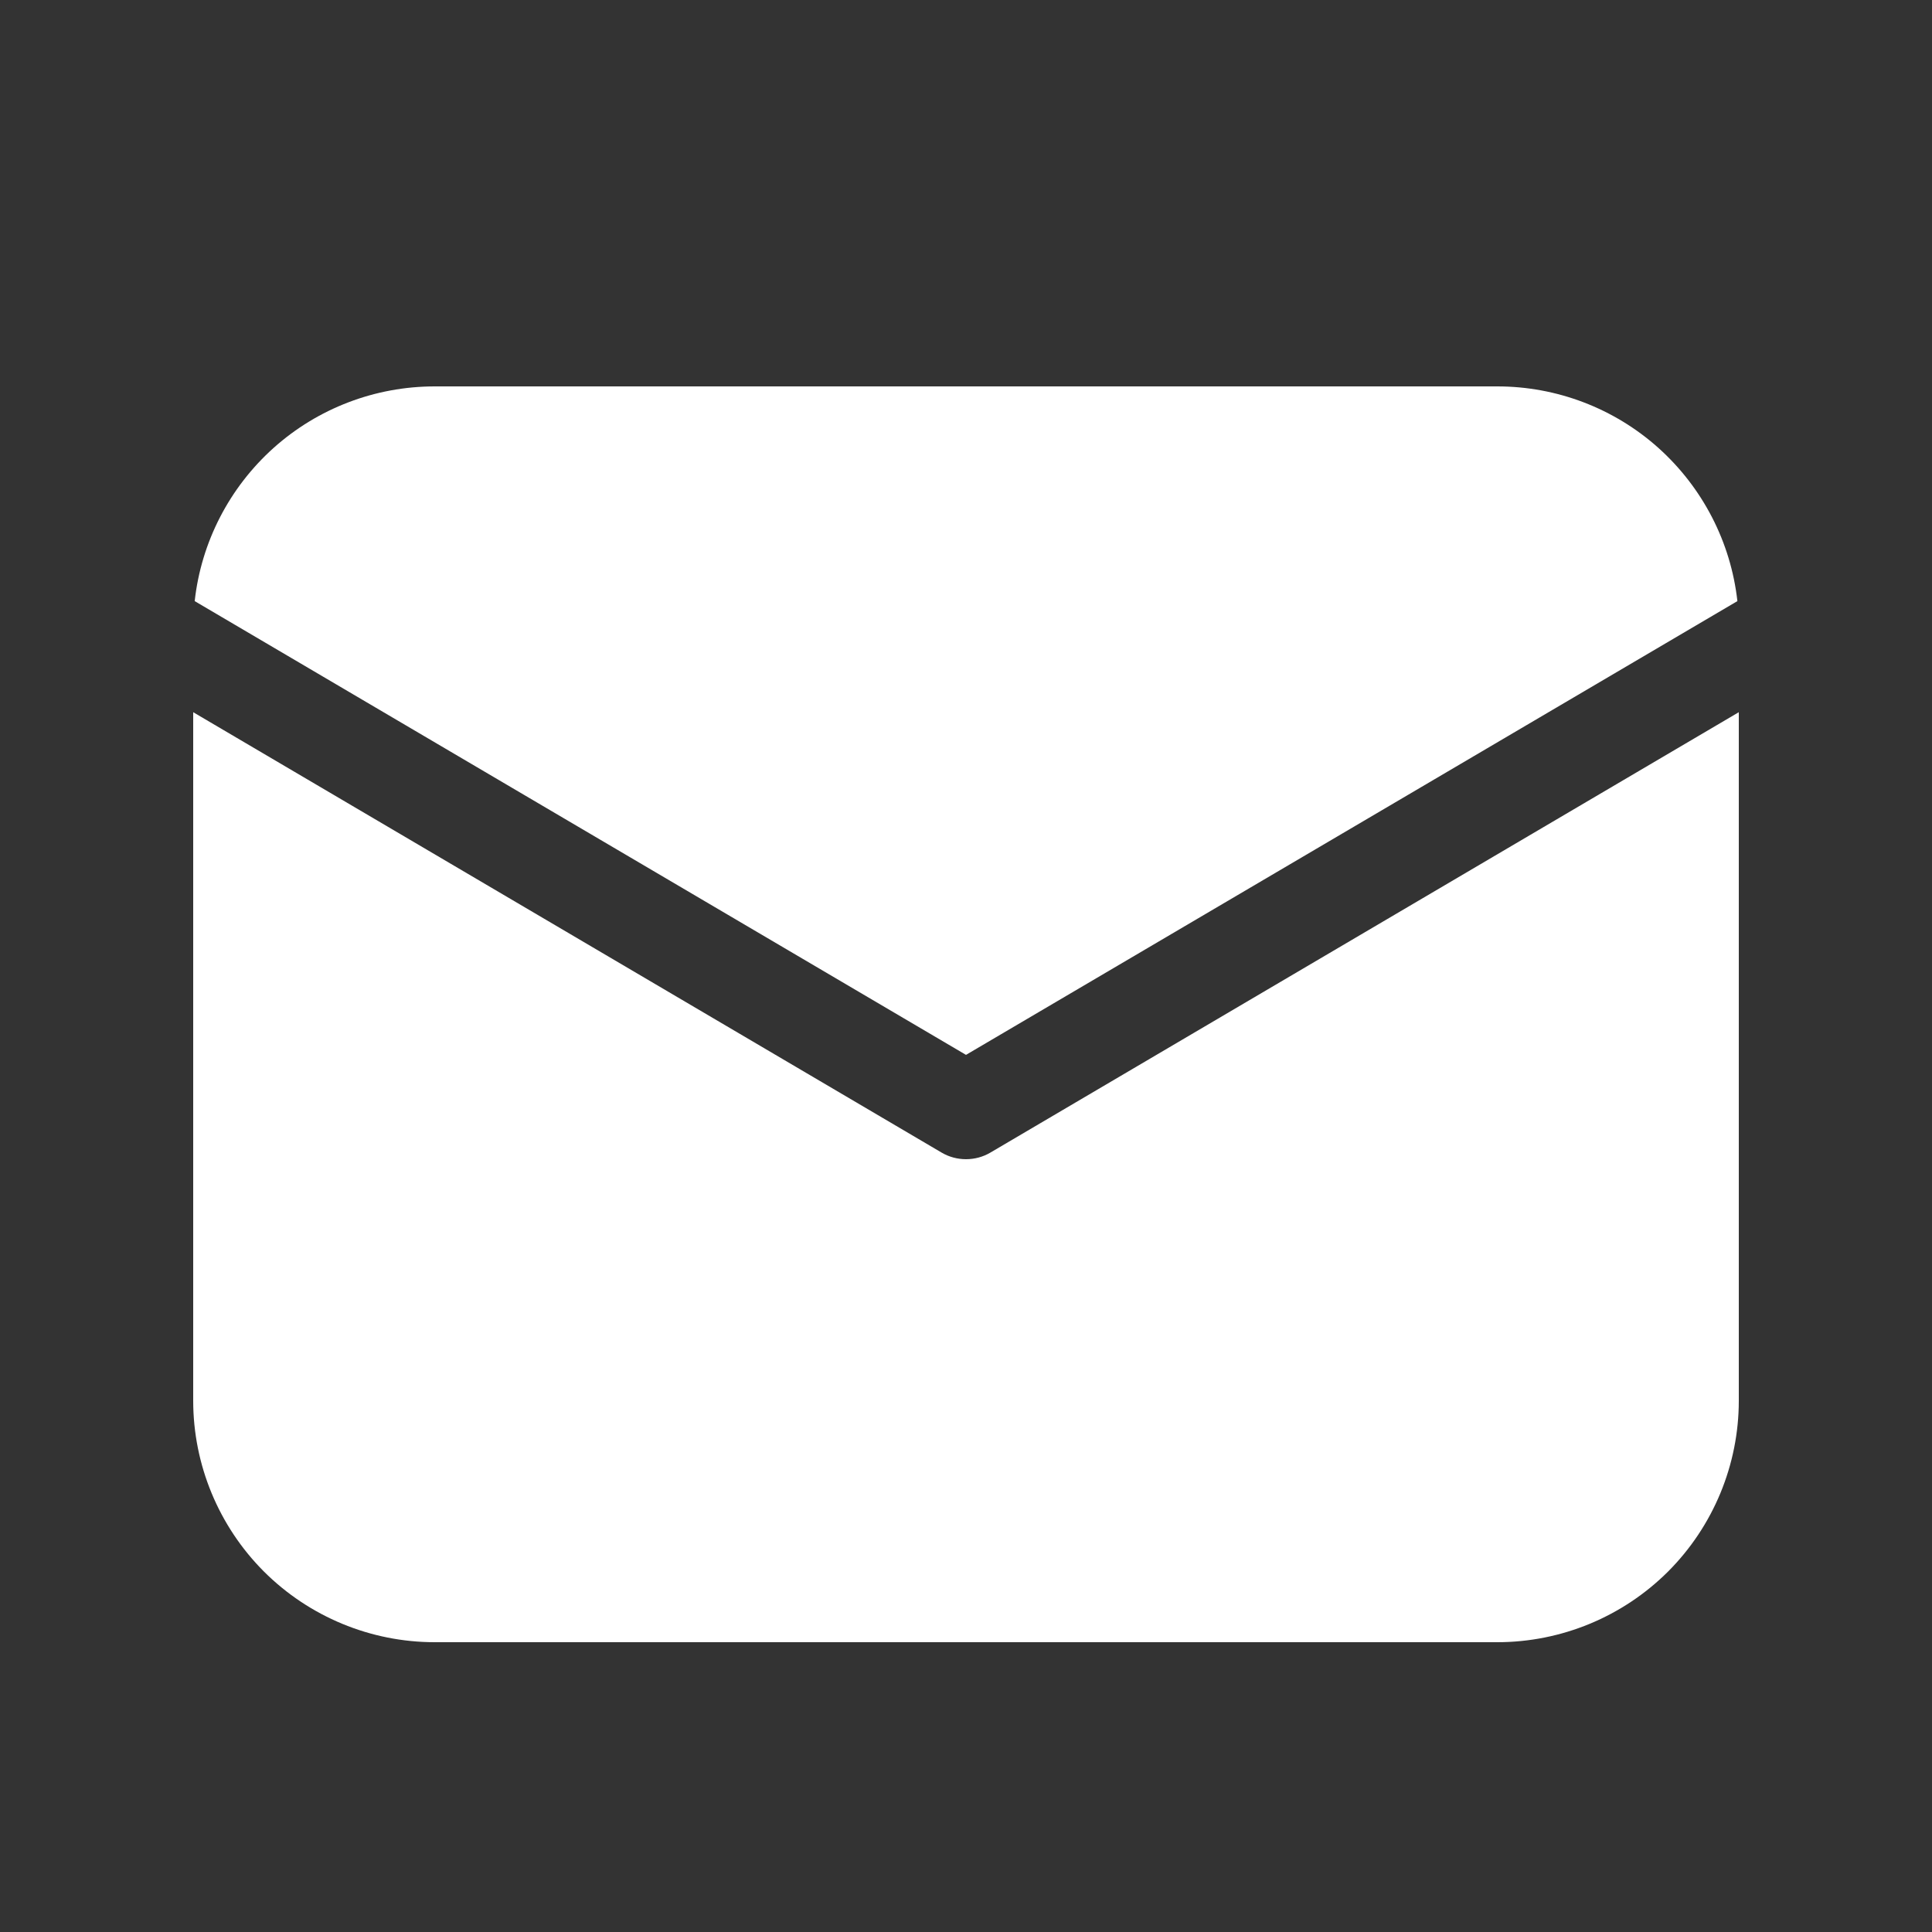 <svg width="22" height="22" viewBox="0 0 22 22" fill="none" xmlns="http://www.w3.org/2000/svg">
<rect x="0" y="0" width="22" height="22" fill="#333333" stroke="none"/>
<path d="M19.8 8.11V15.95C19.8 16.679 19.51 17.379 18.995 17.895C18.479 18.41 17.779 18.7 17.05 18.7H4.95C4.221 18.7 3.521 18.41 3.005 17.895C2.49 17.379 2.2 16.679 2.2 15.95V8.11L10.721 13.124C10.805 13.174 10.902 13.2 11 13.2C11.098 13.2 11.195 13.174 11.279 13.124L19.8 8.11ZM17.05 4.4C17.727 4.4 18.38 4.649 18.884 5.1C19.388 5.552 19.709 6.173 19.784 6.845L11 12.012L2.217 6.845C2.291 6.173 2.612 5.552 3.116 5.1C3.62 4.649 4.273 4.4 4.95 4.4H17.05Z" fill="white"/>
</svg>
